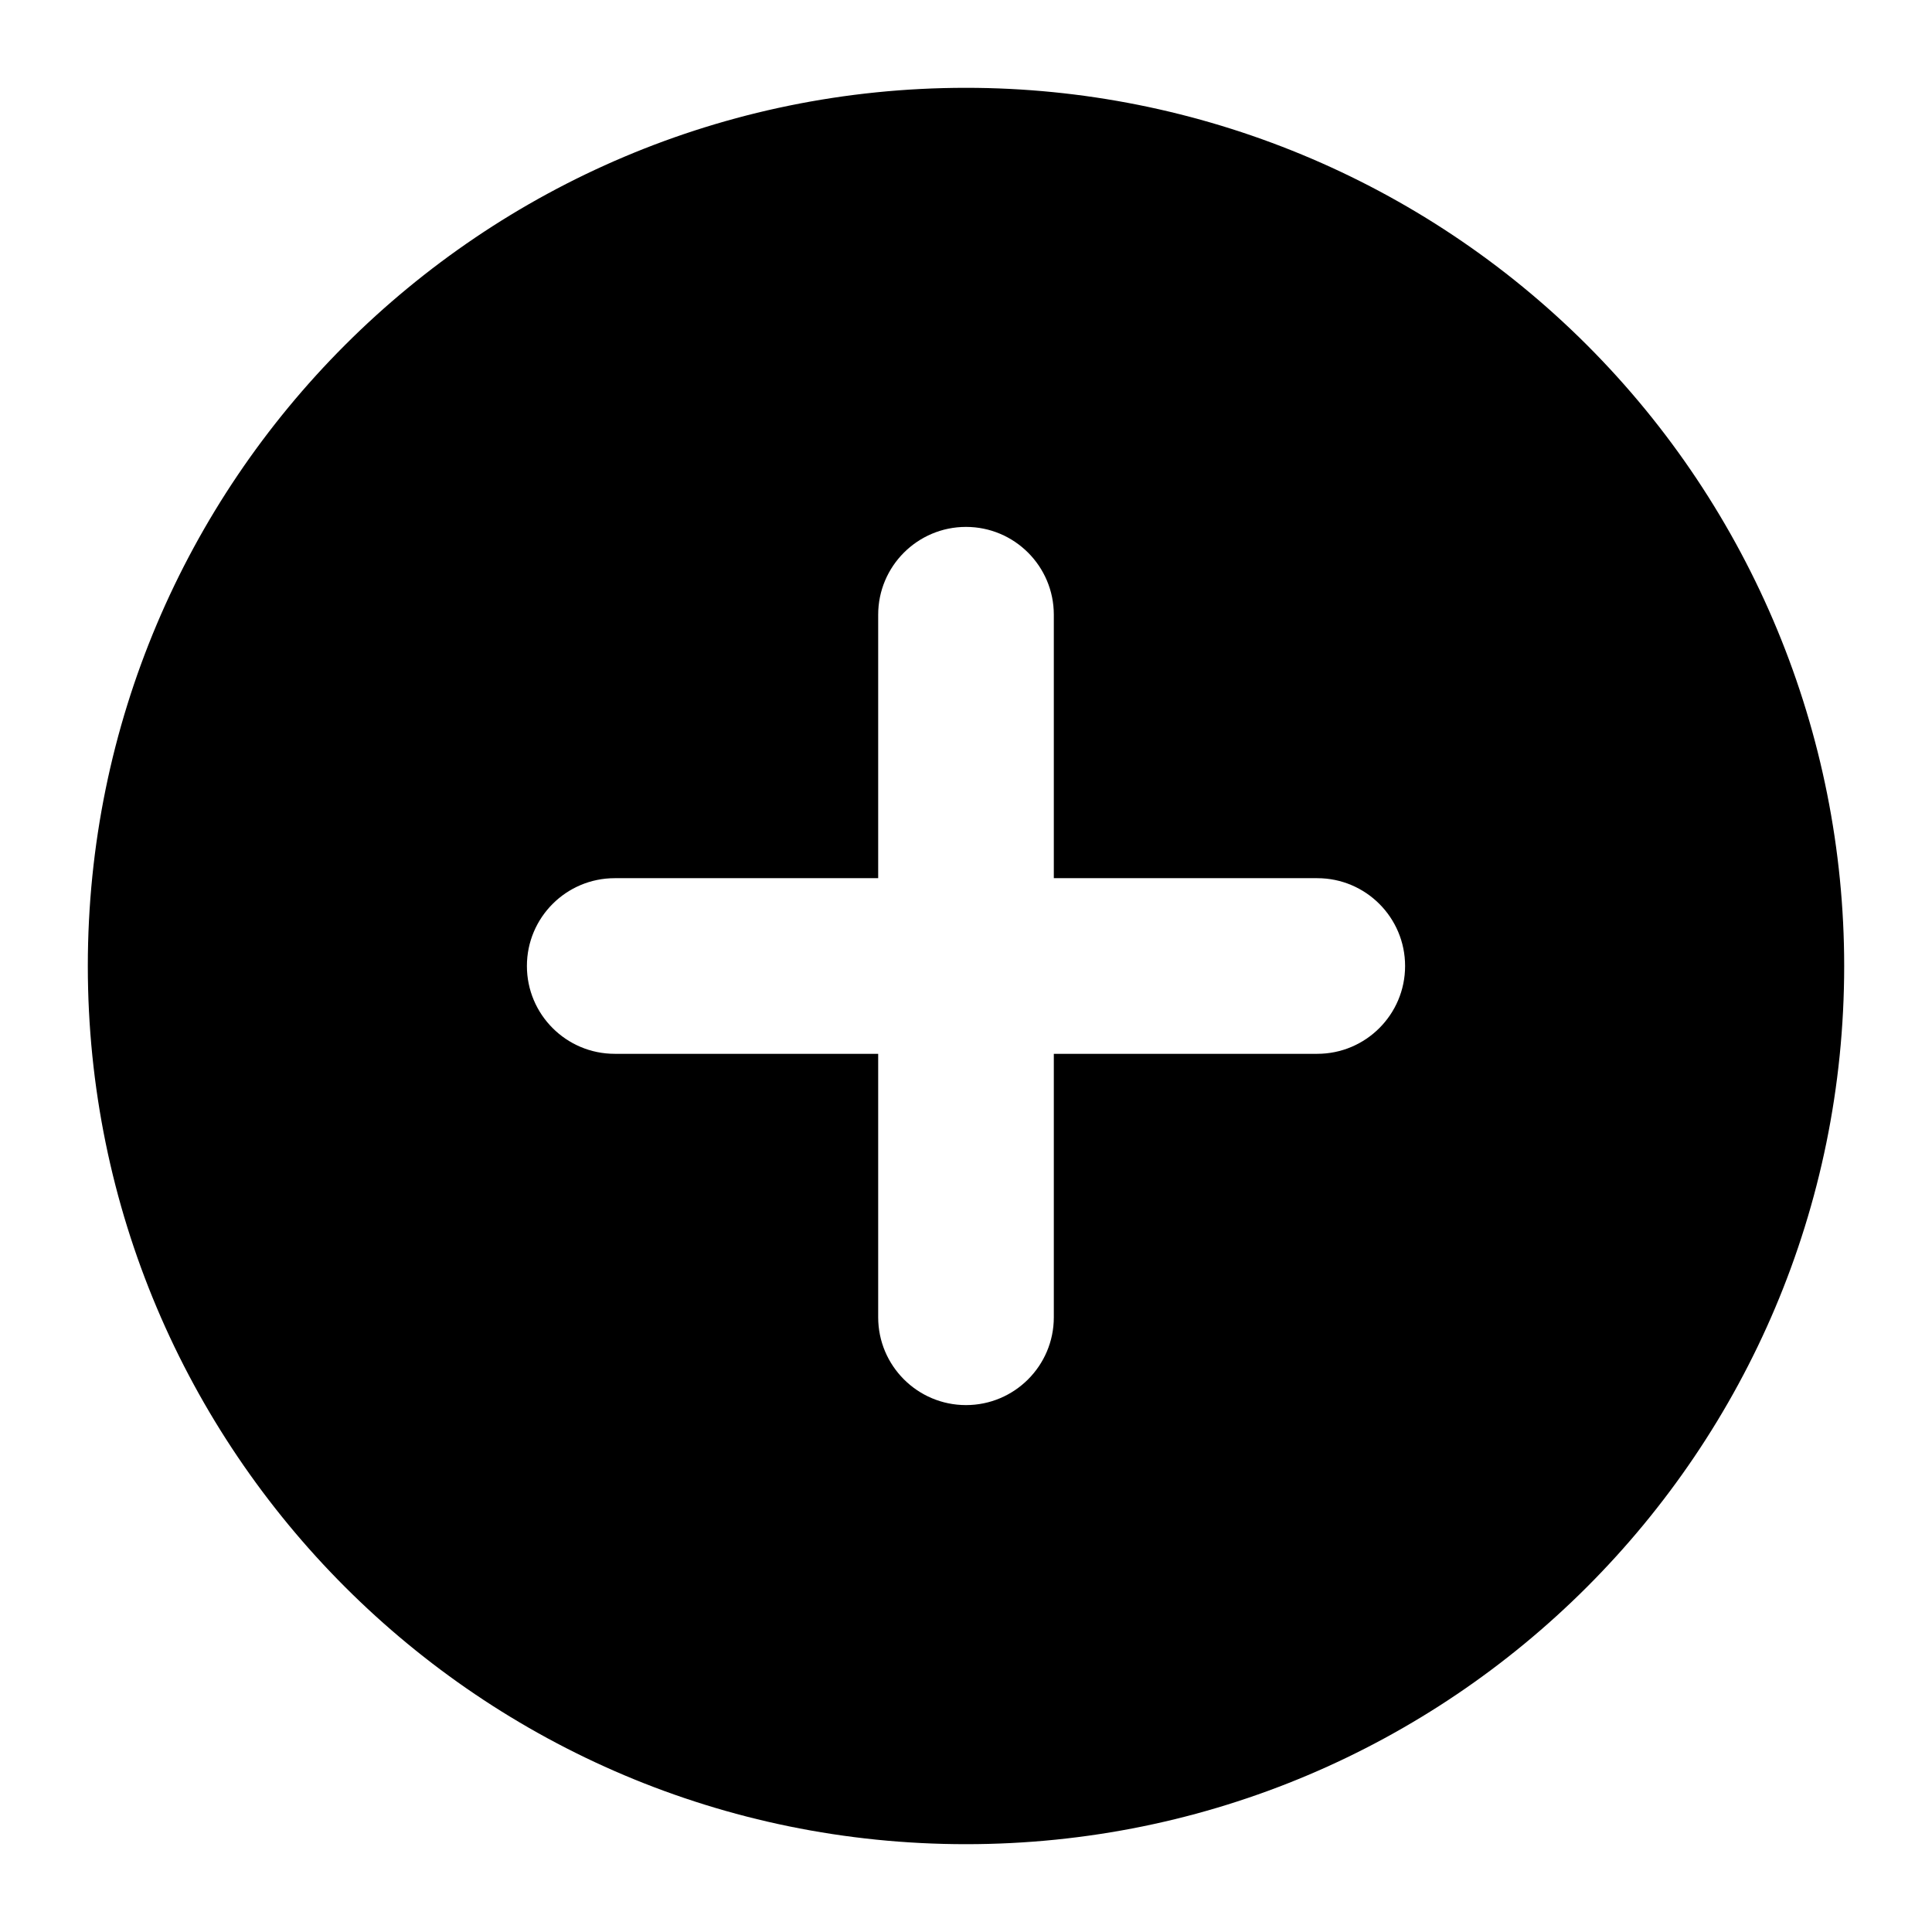 <?xml version="1.0" encoding="UTF-8"?>
<svg width="22px" height="22px" viewBox="0 0 22 22" version="1.1" xmlns="http://www.w3.org/2000/svg" xmlns:xlink="http://www.w3.org/1999/xlink">
    <!-- Generator: Sketch 55.1 (78136) - https://sketchapp.com -->
    <title>uEA70-operator-plus-slim-filled</title>
    <desc>Created with Sketch.</desc>
    <g id="uEA70-operator-plus-slim-filled" stroke="none" stroke-width="1" fill="none" fill-rule="evenodd">
        <path d="M11,1 C13.652,1 16.196,2.054 18.071,3.929 C19.946,5.804 21,8.348 21,11 C21,16.523 16.523,21 11,21 C5.477,21 1,16.523 1,11 C1,5.477 5.477,1 11,1 Z M15,10 L12,10 L12,7 C12,6.448 11.552,6 11,6 C10.448,6 10,6.448 10,7 L10,10 L7,10 C6.448,10 6,10.448 6,11 C6,11.552 6.448,12 7,12 L10,12 L10,15 C10,15.552 10.448,16 11,16 C11.552,16 12,15.552 12,15 L12,12 L15,12 C15.552,12 16,11.552 16,11 C16,10.448 15.552,10 15,10 Z" id="Combined-Shape" fill="#000000" fill-rule="nonzero"></path>
    </g>
</svg>
